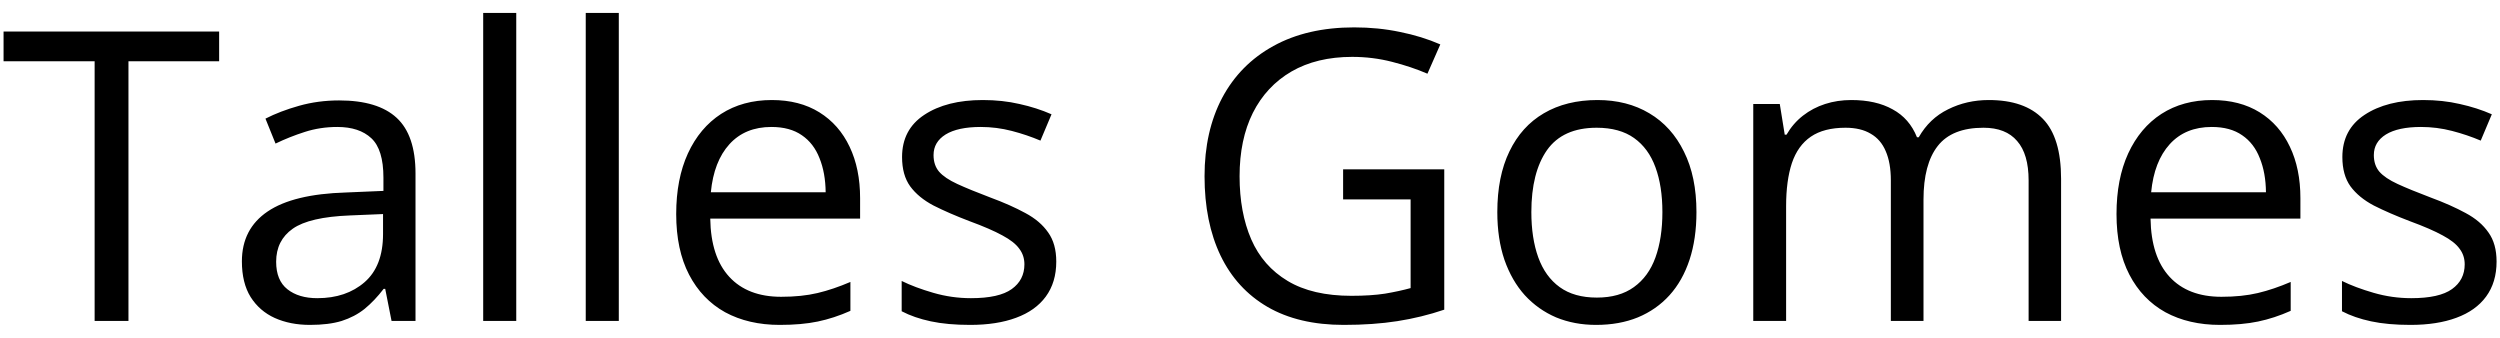 <svg width="148" height="20" viewBox="0 0 148 20" fill="none" xmlns="http://www.w3.org/2000/svg">
<path d="M7.605 19H5.602V3.625H0.211V1.867H12.973V3.625H7.605V19ZM20.074 5.945C21.605 5.945 22.742 6.289 23.484 6.977C24.227 7.664 24.598 8.762 24.598 10.27V19H23.18L22.805 17.102H22.711C22.352 17.57 21.977 17.965 21.586 18.285C21.195 18.598 20.742 18.836 20.227 19C19.719 19.156 19.094 19.234 18.352 19.234C17.57 19.234 16.875 19.098 16.266 18.824C15.664 18.551 15.188 18.137 14.836 17.582C14.492 17.027 14.32 16.324 14.32 15.473C14.32 14.191 14.828 13.207 15.844 12.52C16.859 11.832 18.406 11.457 20.484 11.395L22.699 11.301V10.516C22.699 9.406 22.461 8.629 21.984 8.184C21.508 7.738 20.836 7.516 19.969 7.516C19.297 7.516 18.656 7.613 18.047 7.809C17.438 8.004 16.859 8.234 16.312 8.5L15.715 7.023C16.293 6.727 16.957 6.473 17.707 6.262C18.457 6.051 19.246 5.945 20.074 5.945ZM22.676 12.672L20.719 12.754C19.117 12.816 17.988 13.078 17.332 13.539C16.676 14 16.348 14.652 16.348 15.496C16.348 16.23 16.57 16.773 17.016 17.125C17.461 17.477 18.051 17.652 18.785 17.652C19.926 17.652 20.859 17.336 21.586 16.703C22.312 16.07 22.676 15.121 22.676 13.855V12.672ZM30.562 19H28.605V0.766H30.562V19ZM36.633 19H34.676V0.766H36.633V19ZM45.691 5.922C46.785 5.922 47.723 6.164 48.504 6.648C49.285 7.133 49.883 7.812 50.297 8.688C50.711 9.555 50.918 10.57 50.918 11.734V12.941H42.047C42.07 14.449 42.445 15.598 43.172 16.387C43.898 17.176 44.922 17.57 46.242 17.57C47.055 17.57 47.773 17.496 48.398 17.348C49.023 17.199 49.672 16.98 50.344 16.691V18.402C49.695 18.691 49.051 18.902 48.41 19.035C47.777 19.168 47.027 19.234 46.16 19.234C44.926 19.234 43.848 18.984 42.926 18.484C42.012 17.977 41.301 17.234 40.793 16.258C40.285 15.281 40.031 14.086 40.031 12.672C40.031 11.289 40.262 10.094 40.723 9.086C41.191 8.07 41.848 7.289 42.691 6.742C43.543 6.195 44.543 5.922 45.691 5.922ZM45.668 7.516C44.629 7.516 43.801 7.855 43.184 8.535C42.566 9.215 42.199 10.164 42.082 11.383H48.879C48.871 10.617 48.75 9.945 48.516 9.367C48.289 8.781 47.941 8.328 47.473 8.008C47.004 7.68 46.402 7.516 45.668 7.516ZM62.531 15.484C62.531 16.305 62.324 16.996 61.91 17.559C61.504 18.113 60.918 18.531 60.152 18.812C59.395 19.094 58.488 19.234 57.434 19.234C56.535 19.234 55.758 19.164 55.102 19.023C54.445 18.883 53.871 18.684 53.379 18.426V16.633C53.902 16.891 54.527 17.125 55.254 17.336C55.98 17.547 56.723 17.652 57.48 17.652C58.59 17.652 59.395 17.473 59.895 17.113C60.395 16.754 60.645 16.266 60.645 15.648C60.645 15.297 60.543 14.988 60.34 14.723C60.145 14.449 59.812 14.188 59.344 13.938C58.875 13.68 58.227 13.398 57.398 13.094C56.578 12.781 55.867 12.473 55.266 12.168C54.672 11.855 54.211 11.477 53.883 11.031C53.562 10.586 53.402 10.008 53.402 9.297C53.402 8.211 53.84 7.379 54.715 6.801C55.598 6.215 56.754 5.922 58.184 5.922C58.957 5.922 59.68 6 60.352 6.156C61.031 6.305 61.664 6.508 62.25 6.766L61.594 8.324C61.062 8.098 60.496 7.906 59.895 7.75C59.293 7.594 58.68 7.516 58.055 7.516C57.156 7.516 56.465 7.664 55.98 7.961C55.504 8.258 55.266 8.664 55.266 9.18C55.266 9.578 55.375 9.906 55.594 10.164C55.82 10.422 56.18 10.664 56.672 10.891C57.164 11.117 57.812 11.383 58.617 11.688C59.422 11.984 60.117 12.293 60.703 12.613C61.289 12.926 61.738 13.309 62.051 13.762C62.371 14.207 62.531 14.781 62.531 15.484ZM79.512 10.023H85.5V18.332C84.602 18.637 83.676 18.863 82.723 19.012C81.777 19.16 80.719 19.234 79.547 19.234C77.766 19.234 76.262 18.879 75.035 18.168C73.816 17.457 72.891 16.445 72.258 15.133C71.625 13.812 71.309 12.246 71.309 10.434C71.309 8.66 71.656 7.113 72.352 5.793C73.055 4.473 74.066 3.449 75.387 2.723C76.715 1.988 78.309 1.621 80.168 1.621C81.121 1.621 82.023 1.711 82.875 1.891C83.734 2.062 84.531 2.309 85.266 2.629L84.504 4.363C83.871 4.09 83.172 3.855 82.406 3.66C81.648 3.465 80.863 3.367 80.051 3.367C78.652 3.367 77.453 3.656 76.453 4.234C75.461 4.812 74.699 5.629 74.168 6.684C73.644 7.738 73.383 8.988 73.383 10.434C73.383 11.863 73.613 13.109 74.074 14.172C74.535 15.227 75.254 16.047 76.231 16.633C77.207 17.219 78.465 17.512 80.004 17.512C80.777 17.512 81.441 17.469 81.996 17.383C82.551 17.289 83.055 17.18 83.508 17.055V11.805H79.512V10.023ZM100.43 12.555C100.43 13.609 100.293 14.551 100.02 15.379C99.746 16.207 99.352 16.906 98.836 17.477C98.32 18.047 97.695 18.484 96.961 18.789C96.234 19.086 95.41 19.234 94.488 19.234C93.629 19.234 92.84 19.086 92.121 18.789C91.41 18.484 90.793 18.047 90.269 17.477C89.754 16.906 89.352 16.207 89.062 15.379C88.781 14.551 88.641 13.609 88.641 12.555C88.641 11.148 88.879 9.953 89.356 8.969C89.832 7.977 90.512 7.223 91.394 6.707C92.285 6.184 93.344 5.922 94.57 5.922C95.742 5.922 96.766 6.184 97.641 6.707C98.523 7.23 99.207 7.988 99.691 8.98C100.184 9.965 100.43 11.156 100.43 12.555ZM90.656 12.555C90.656 13.586 90.793 14.48 91.066 15.238C91.34 15.996 91.762 16.582 92.332 16.996C92.902 17.41 93.637 17.617 94.535 17.617C95.426 17.617 96.156 17.41 96.727 16.996C97.305 16.582 97.731 15.996 98.004 15.238C98.277 14.48 98.414 13.586 98.414 12.555C98.414 11.531 98.277 10.648 98.004 9.906C97.731 9.156 97.309 8.578 96.738 8.172C96.168 7.766 95.43 7.562 94.523 7.562C93.188 7.562 92.207 8.004 91.582 8.887C90.965 9.77 90.656 10.992 90.656 12.555ZM117.738 5.922C119.152 5.922 120.219 6.293 120.938 7.035C121.656 7.77 122.016 8.953 122.016 10.586V19H120.094V10.68C120.094 9.641 119.867 8.863 119.414 8.348C118.969 7.824 118.305 7.562 117.422 7.562C116.18 7.562 115.277 7.922 114.715 8.641C114.152 9.359 113.871 10.418 113.871 11.816V19H111.938V10.68C111.938 9.984 111.836 9.406 111.633 8.945C111.438 8.484 111.141 8.141 110.742 7.914C110.352 7.68 109.855 7.562 109.254 7.562C108.402 7.562 107.719 7.738 107.203 8.09C106.688 8.441 106.312 8.965 106.078 9.66C105.852 10.348 105.738 11.195 105.738 12.203V19H103.793V6.156H105.363L105.656 7.973H105.762C106.02 7.527 106.344 7.152 106.734 6.848C107.125 6.543 107.562 6.312 108.047 6.156C108.531 6 109.047 5.922 109.594 5.922C110.57 5.922 111.387 6.105 112.043 6.473C112.707 6.832 113.188 7.383 113.484 8.125H113.59C114.012 7.383 114.59 6.832 115.324 6.473C116.059 6.105 116.863 5.922 117.738 5.922ZM130.957 5.922C132.051 5.922 132.988 6.164 133.77 6.648C134.551 7.133 135.148 7.812 135.562 8.688C135.977 9.555 136.184 10.57 136.184 11.734V12.941H127.312C127.336 14.449 127.711 15.598 128.438 16.387C129.164 17.176 130.188 17.57 131.508 17.57C132.32 17.57 133.039 17.496 133.664 17.348C134.289 17.199 134.938 16.98 135.609 16.691V18.402C134.961 18.691 134.316 18.902 133.676 19.035C133.043 19.168 132.293 19.234 131.426 19.234C130.191 19.234 129.113 18.984 128.191 18.484C127.277 17.977 126.566 17.234 126.059 16.258C125.551 15.281 125.297 14.086 125.297 12.672C125.297 11.289 125.527 10.094 125.988 9.086C126.457 8.07 127.113 7.289 127.957 6.742C128.809 6.195 129.809 5.922 130.957 5.922ZM130.934 7.516C129.895 7.516 129.066 7.855 128.449 8.535C127.832 9.215 127.465 10.164 127.348 11.383H134.145C134.137 10.617 134.016 9.945 133.781 9.367C133.555 8.781 133.207 8.328 132.738 8.008C132.27 7.68 131.668 7.516 130.934 7.516ZM147.797 15.484C147.797 16.305 147.59 16.996 147.176 17.559C146.77 18.113 146.184 18.531 145.418 18.812C144.66 19.094 143.754 19.234 142.699 19.234C141.801 19.234 141.023 19.164 140.367 19.023C139.711 18.883 139.137 18.684 138.645 18.426V16.633C139.168 16.891 139.793 17.125 140.52 17.336C141.246 17.547 141.988 17.652 142.746 17.652C143.855 17.652 144.66 17.473 145.16 17.113C145.66 16.754 145.91 16.266 145.91 15.648C145.91 15.297 145.809 14.988 145.605 14.723C145.41 14.449 145.078 14.188 144.609 13.938C144.141 13.68 143.492 13.398 142.664 13.094C141.844 12.781 141.133 12.473 140.531 12.168C139.938 11.855 139.477 11.477 139.148 11.031C138.828 10.586 138.668 10.008 138.668 9.297C138.668 8.211 139.105 7.379 139.98 6.801C140.863 6.215 142.02 5.922 143.449 5.922C144.223 5.922 144.945 6 145.617 6.156C146.297 6.305 146.93 6.508 147.516 6.766L146.859 8.324C146.328 8.098 145.762 7.906 145.16 7.75C144.559 7.594 143.945 7.516 143.32 7.516C142.422 7.516 141.73 7.664 141.246 7.961C140.77 8.258 140.531 8.664 140.531 9.18C140.531 9.578 140.641 9.906 140.859 10.164C141.086 10.422 141.445 10.664 141.938 10.891C142.43 11.117 143.078 11.383 143.883 11.688C144.688 11.984 145.383 12.293 145.969 12.613C146.555 12.926 147.004 13.309 147.316 13.762C147.637 14.207 147.797 14.781 147.797 15.484Z" fill="black"/>
</svg>
